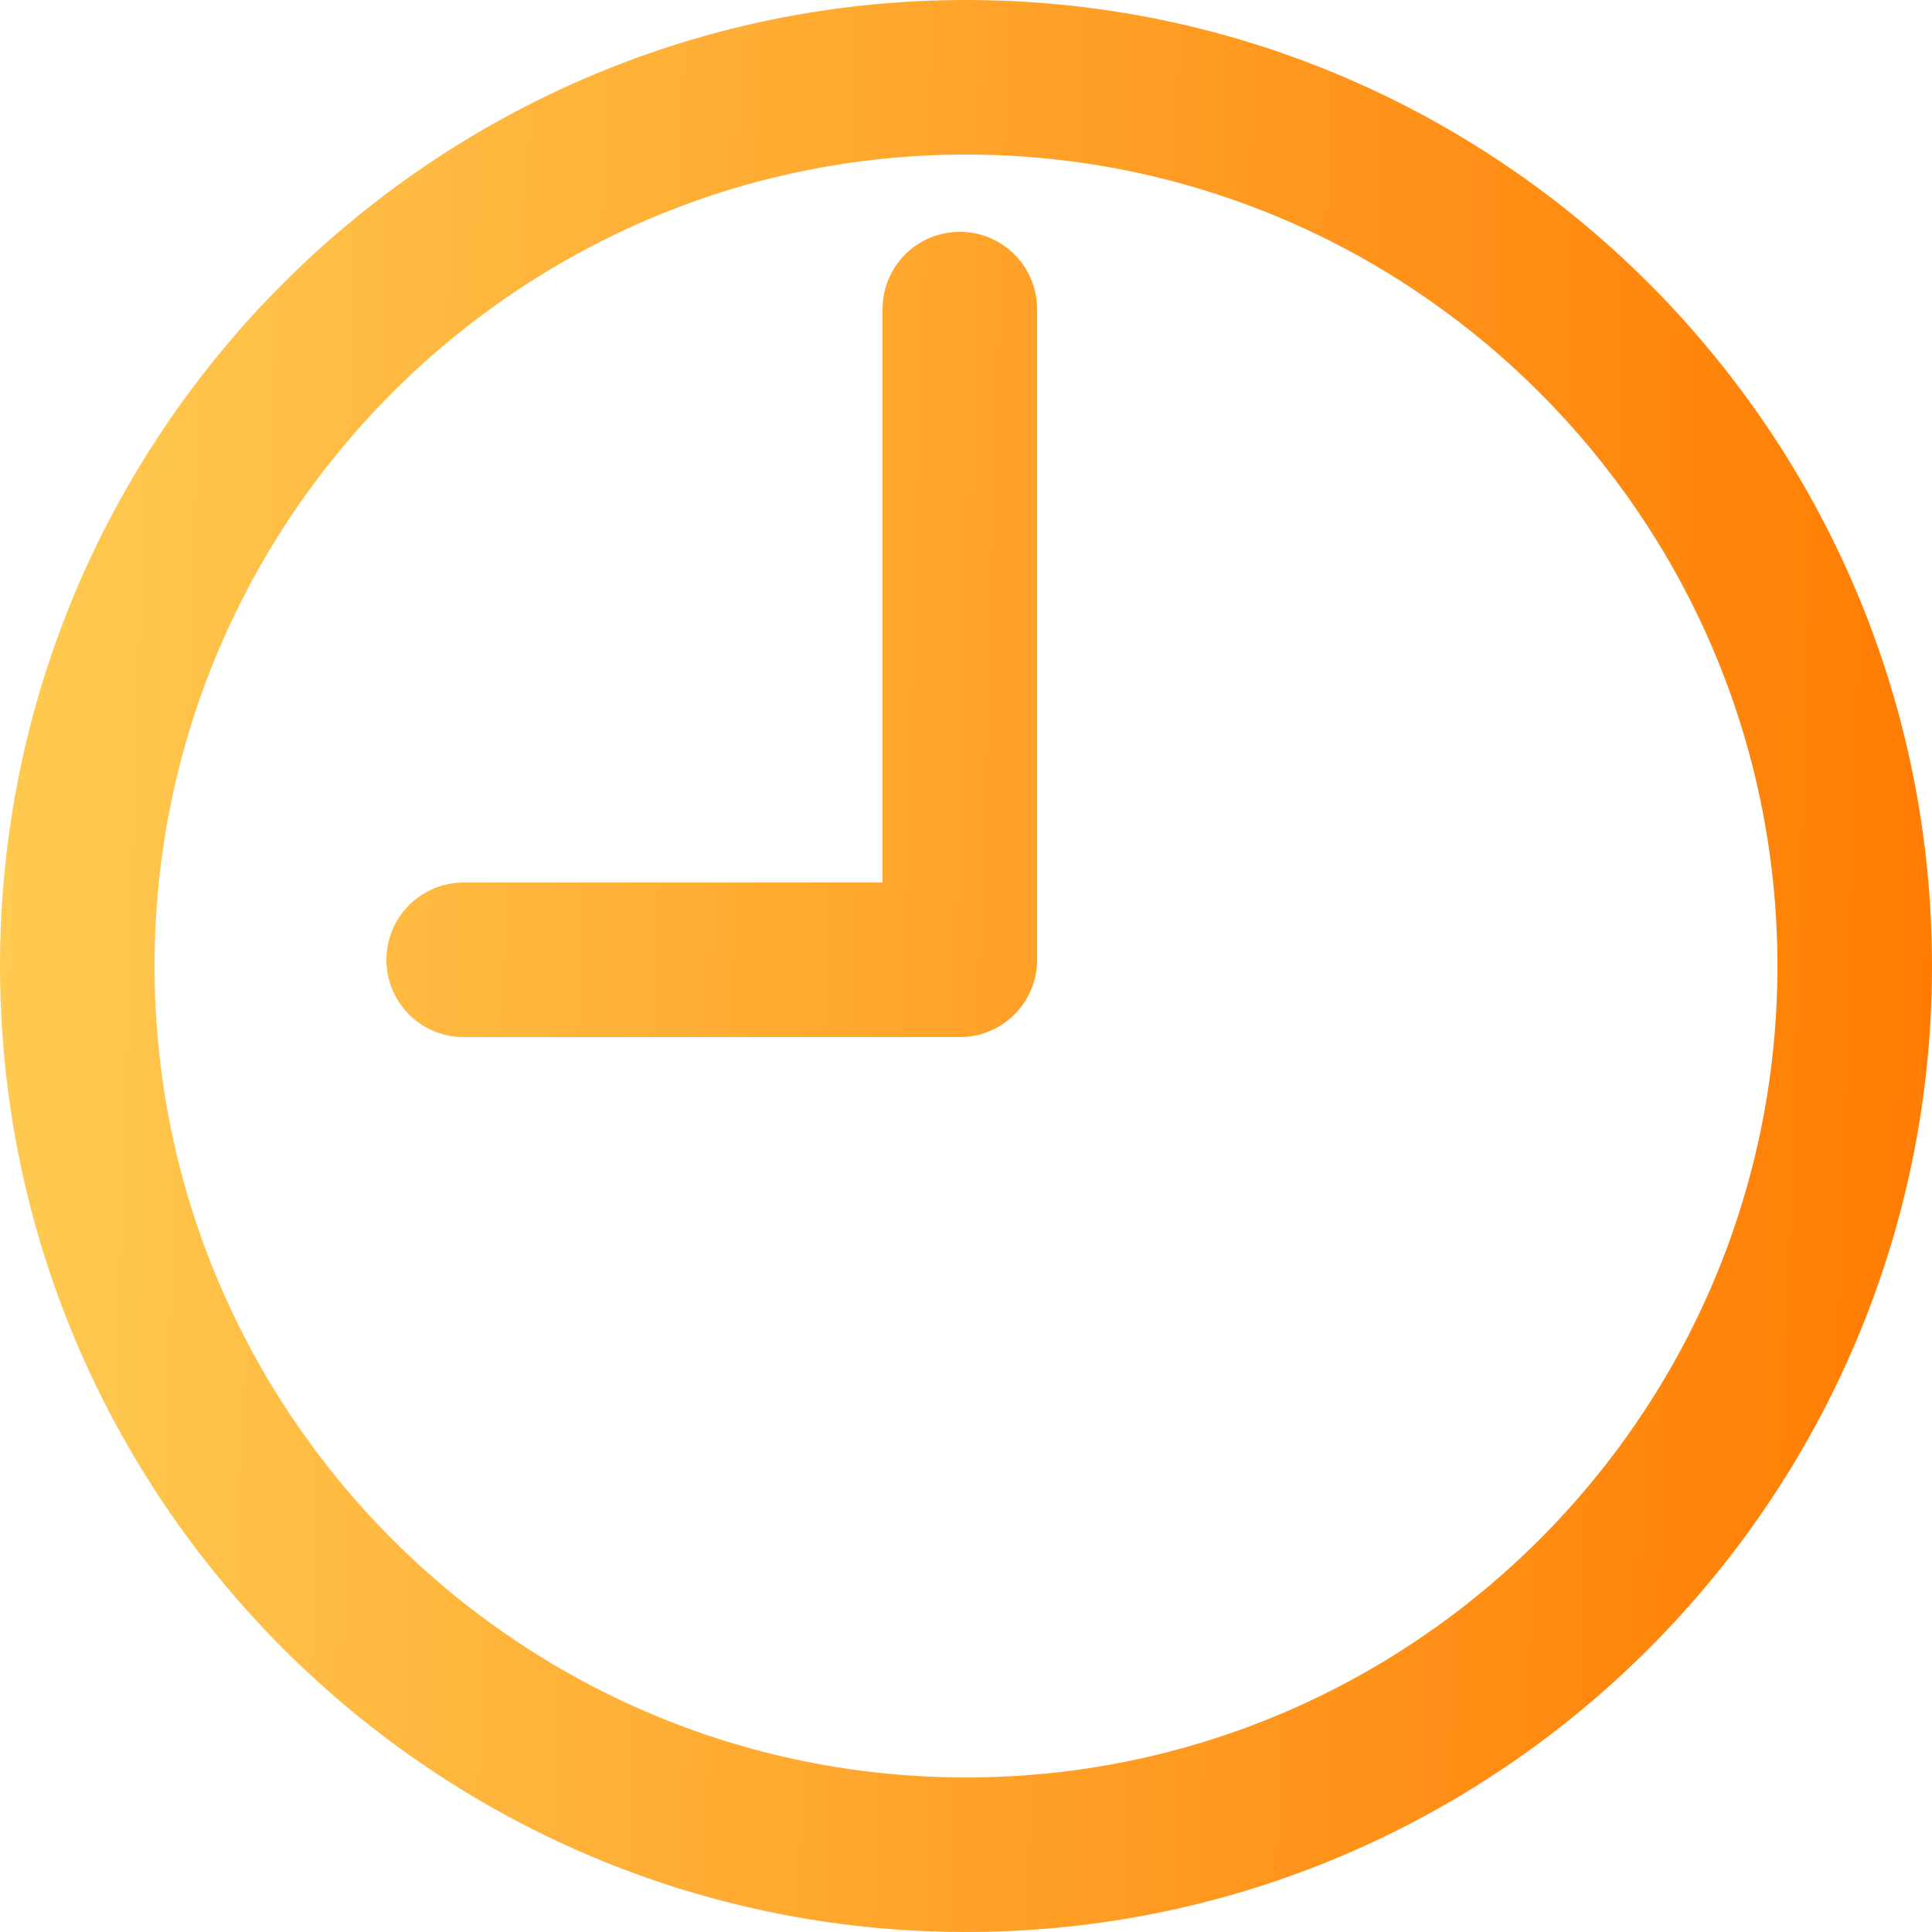 <svg width="20" height="20" viewBox="0 0 20 20" fill="none" xmlns="http://www.w3.org/2000/svg">
<path d="M10 20C4.486 20 0 15.514 0 10C0 4.486 4.486 0 10 0C15.514 0 20 4.486 20 10C20 15.514 15.514 20 10 20ZM10 1.6C5.368 1.6 1.6 5.368 1.6 10C1.6 14.632 5.368 18.4 10 18.4C14.632 18.4 18.4 14.632 18.4 10C18.4 5.368 14.631 1.6 10 1.6ZM9.936 10.736H4.8C4.588 10.736 4.384 10.652 4.234 10.502C4.084 10.352 4 10.148 4 9.936C4 9.724 4.084 9.52 4.234 9.37C4.384 9.22 4.588 9.136 4.8 9.136H9.136V3.2C9.136 2.988 9.22 2.784 9.37 2.634C9.52 2.484 9.724 2.4 9.936 2.4C10.148 2.4 10.352 2.484 10.502 2.634C10.652 2.784 10.736 2.988 10.736 3.2V9.936C10.736 10.148 10.652 10.352 10.502 10.502C10.352 10.652 10.148 10.736 9.936 10.736Z" fill="url(#paint0_linear_1384_1465)"/>
<defs>
<linearGradient id="paint0_linear_1384_1465" x1="0" y1="0" x2="20.586" y2="0.623" gradientUnits="userSpaceOnUse">
<stop stop-color="#FFCB52"/>
<stop offset="1" stop-color="#FF7B02"/>
</linearGradient>
</defs>
</svg>
